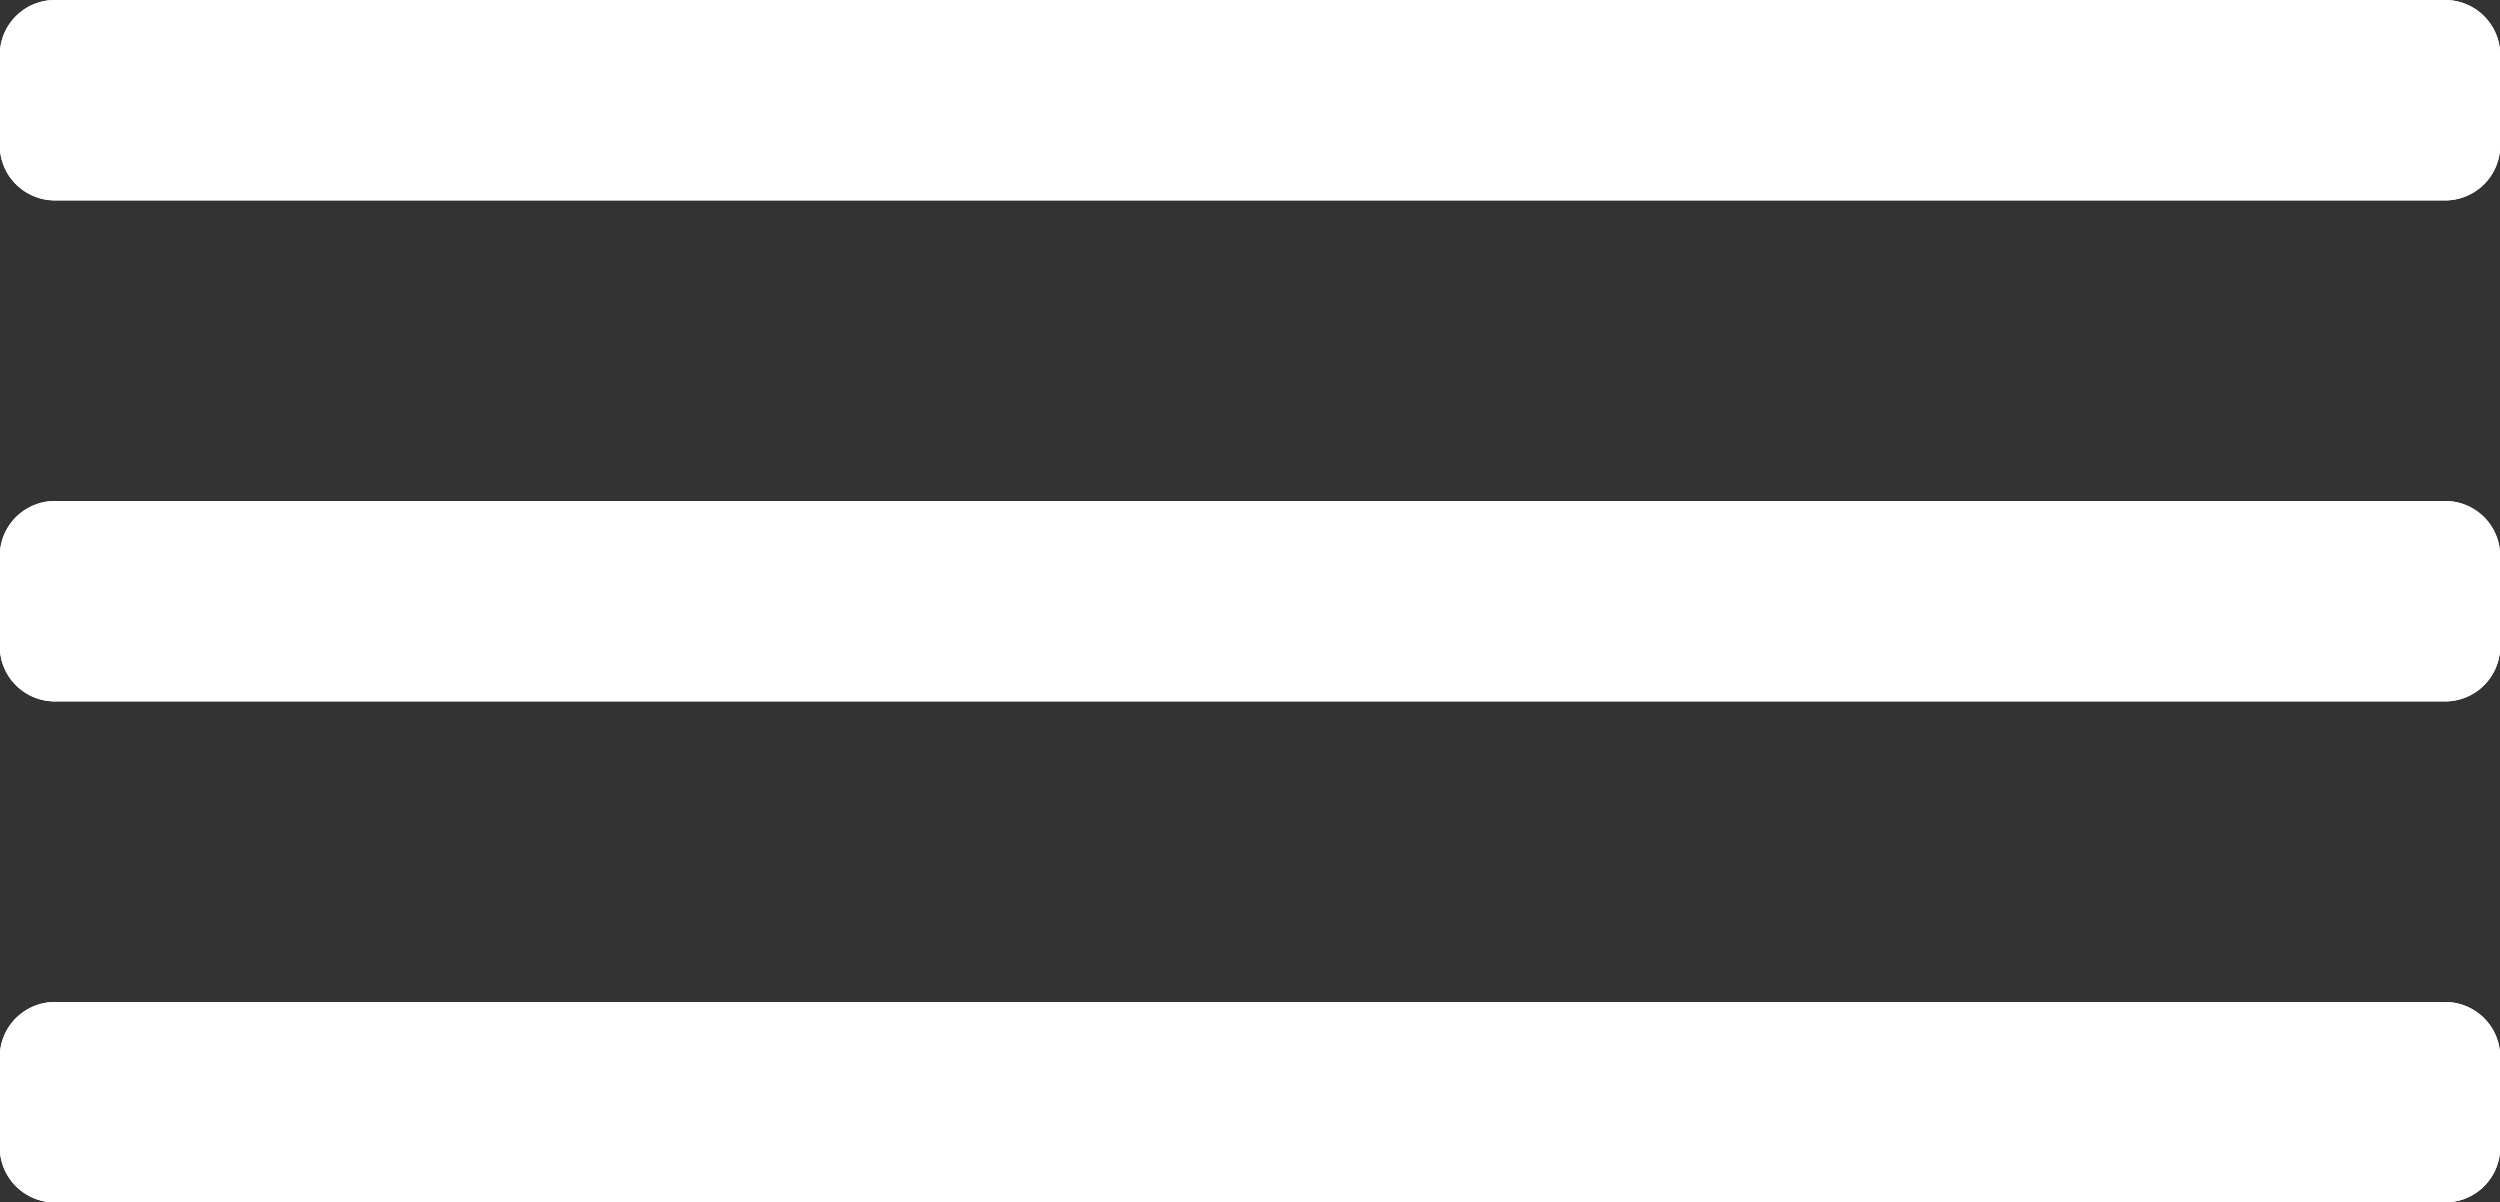 <svg xmlns="http://www.w3.org/2000/svg" viewBox="0 0 49.9 24"><rect x="0" y="0" width="49.9" height="24" fill="#333333" stroke="none"/><title>menu-burger</title><path d="M1.1,0A1.1,1.1,0,0,0,0,1V3A1.1,1.1,0,0,0,1.1,4H48.8a1.1,1.1,0,0,0,1.1-1V1a1.1,1.1,0,0,0-1.1-1H1.1Zm0,10A1.1,1.1,0,0,0,0,11v2a1.1,1.1,0,0,0,1.1,1H48.8a1.1,1.1,0,0,0,1.1-1V11a1.1,1.1,0,0,0-1.1-1H1.1Zm0,10A1.1,1.1,0,0,0,0,21v2a1.1,1.1,0,0,0,1.1,1H48.8a1.1,1.1,0,0,0,1.1-1V21a1.1,1.1,0,0,0-1.1-1H1.1Z" style="fill:#fff"/><path d="M1.1,0A1.1,1.1,0,0,0,0,1V3A1.1,1.1,0,0,0,1.1,4H48.8a1.1,1.1,0,0,0,1.1-1V1a1.1,1.1,0,0,0-1.1-1H1.1Zm0,10A1.1,1.1,0,0,0,0,11v2a1.1,1.1,0,0,0,1.1,1H48.8a1.1,1.1,0,0,0,1.1-1V11a1.1,1.1,0,0,0-1.1-1H1.1Zm0,10A1.1,1.1,0,0,0,0,21v2a1.1,1.1,0,0,0,1.1,1H48.8a1.1,1.1,0,0,0,1.1-1V21a1.1,1.1,0,0,0-1.1-1H1.1Z" style="fill:#fff"/></svg>